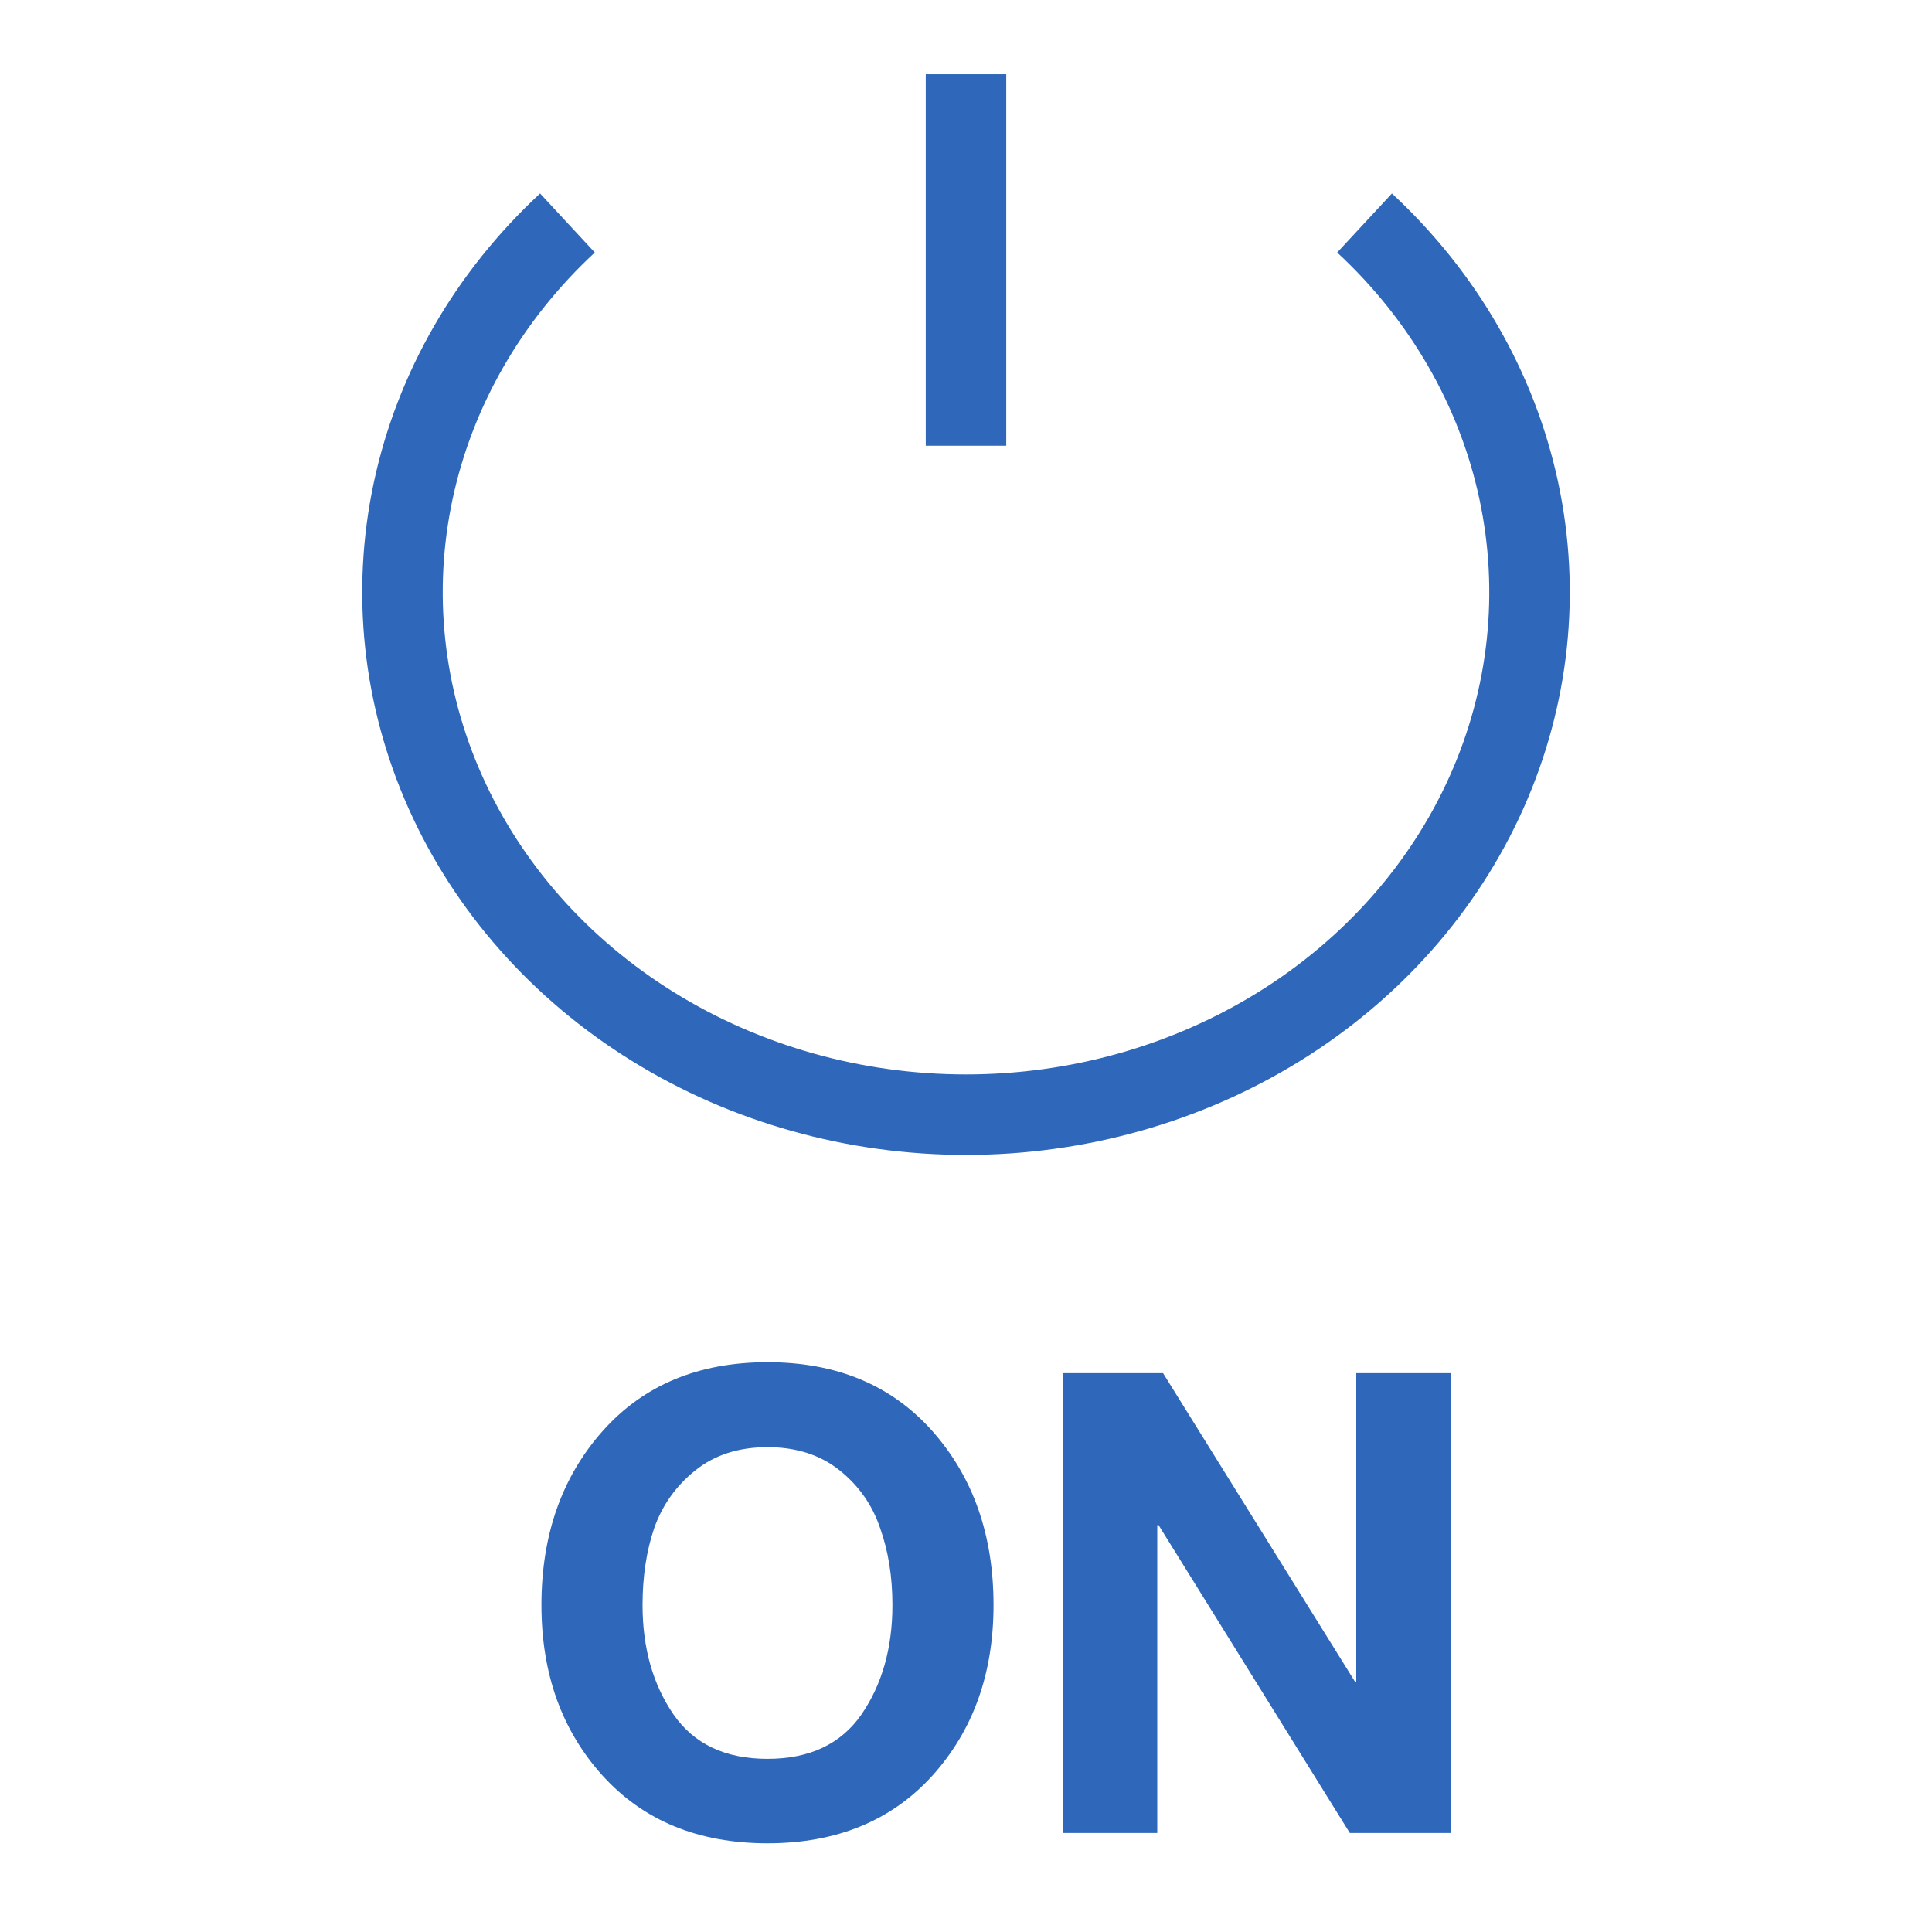 <svg width="24" height="24" viewBox="0 0 24 24" fill="none" xmlns="http://www.w3.org/2000/svg">
<g clipPath="url(#clip0)">
<path d="M16.951 2.77C17.929 3.677 18.596 4.833 18.866 6.092C19.136 7.351 18.997 8.655 18.467 9.841C17.937 11.027 17.04 12.04 15.889 12.753C14.738 13.466 13.384 13.847 12 13.847C10.616 13.847 9.262 13.466 8.111 12.753C6.96 12.04 6.063 11.027 5.533 9.841C5.003 8.655 4.864 7.351 5.134 6.092C5.404 4.833 6.071 3.677 7.049 2.77" stroke="#2F67BA" strokeWidth="2" strokeLinecap="round" strokeLinejoin="round"/>
<path d="M12 0.922V5.537" stroke="#2F67BA" strokeWidth="2" strokeLinecap="round" strokeLinejoin="round"/>
<path d="M7.982 19.938C7.982 20.471 8.11 20.924 8.366 21.297C8.622 21.666 9.011 21.849 9.534 21.849C10.056 21.849 10.446 21.666 10.702 21.297C10.958 20.924 11.086 20.471 11.086 19.938C11.086 19.585 11.035 19.268 10.934 18.985C10.838 18.698 10.67 18.457 10.43 18.265C10.19 18.073 9.891 17.977 9.534 17.977C9.177 17.977 8.878 18.073 8.638 18.265C8.398 18.457 8.227 18.698 8.126 18.985C8.03 19.268 7.982 19.585 7.982 19.938ZM6.726 19.938C6.726 19.068 6.979 18.348 7.486 17.777C7.993 17.207 8.675 16.922 9.534 16.922C10.393 16.922 11.075 17.207 11.582 17.777C12.088 18.348 12.342 19.068 12.342 19.938C12.342 20.791 12.088 21.497 11.582 22.058C11.075 22.617 10.393 22.898 9.534 22.898C8.675 22.898 7.993 22.617 7.486 22.058C6.979 21.497 6.726 20.791 6.726 19.938ZM13.2 17.058H14.448L16.832 20.89H16.848V17.058H18.024V22.77H16.768L14.392 18.945H14.376V22.77H13.2V17.058Z" fill="#2F67BA"/>
</g>
<defs>
<clipPath id="clip0">
<rect width="24" height="24" fill="white"/>
</clipPath>
</defs>
</svg>
